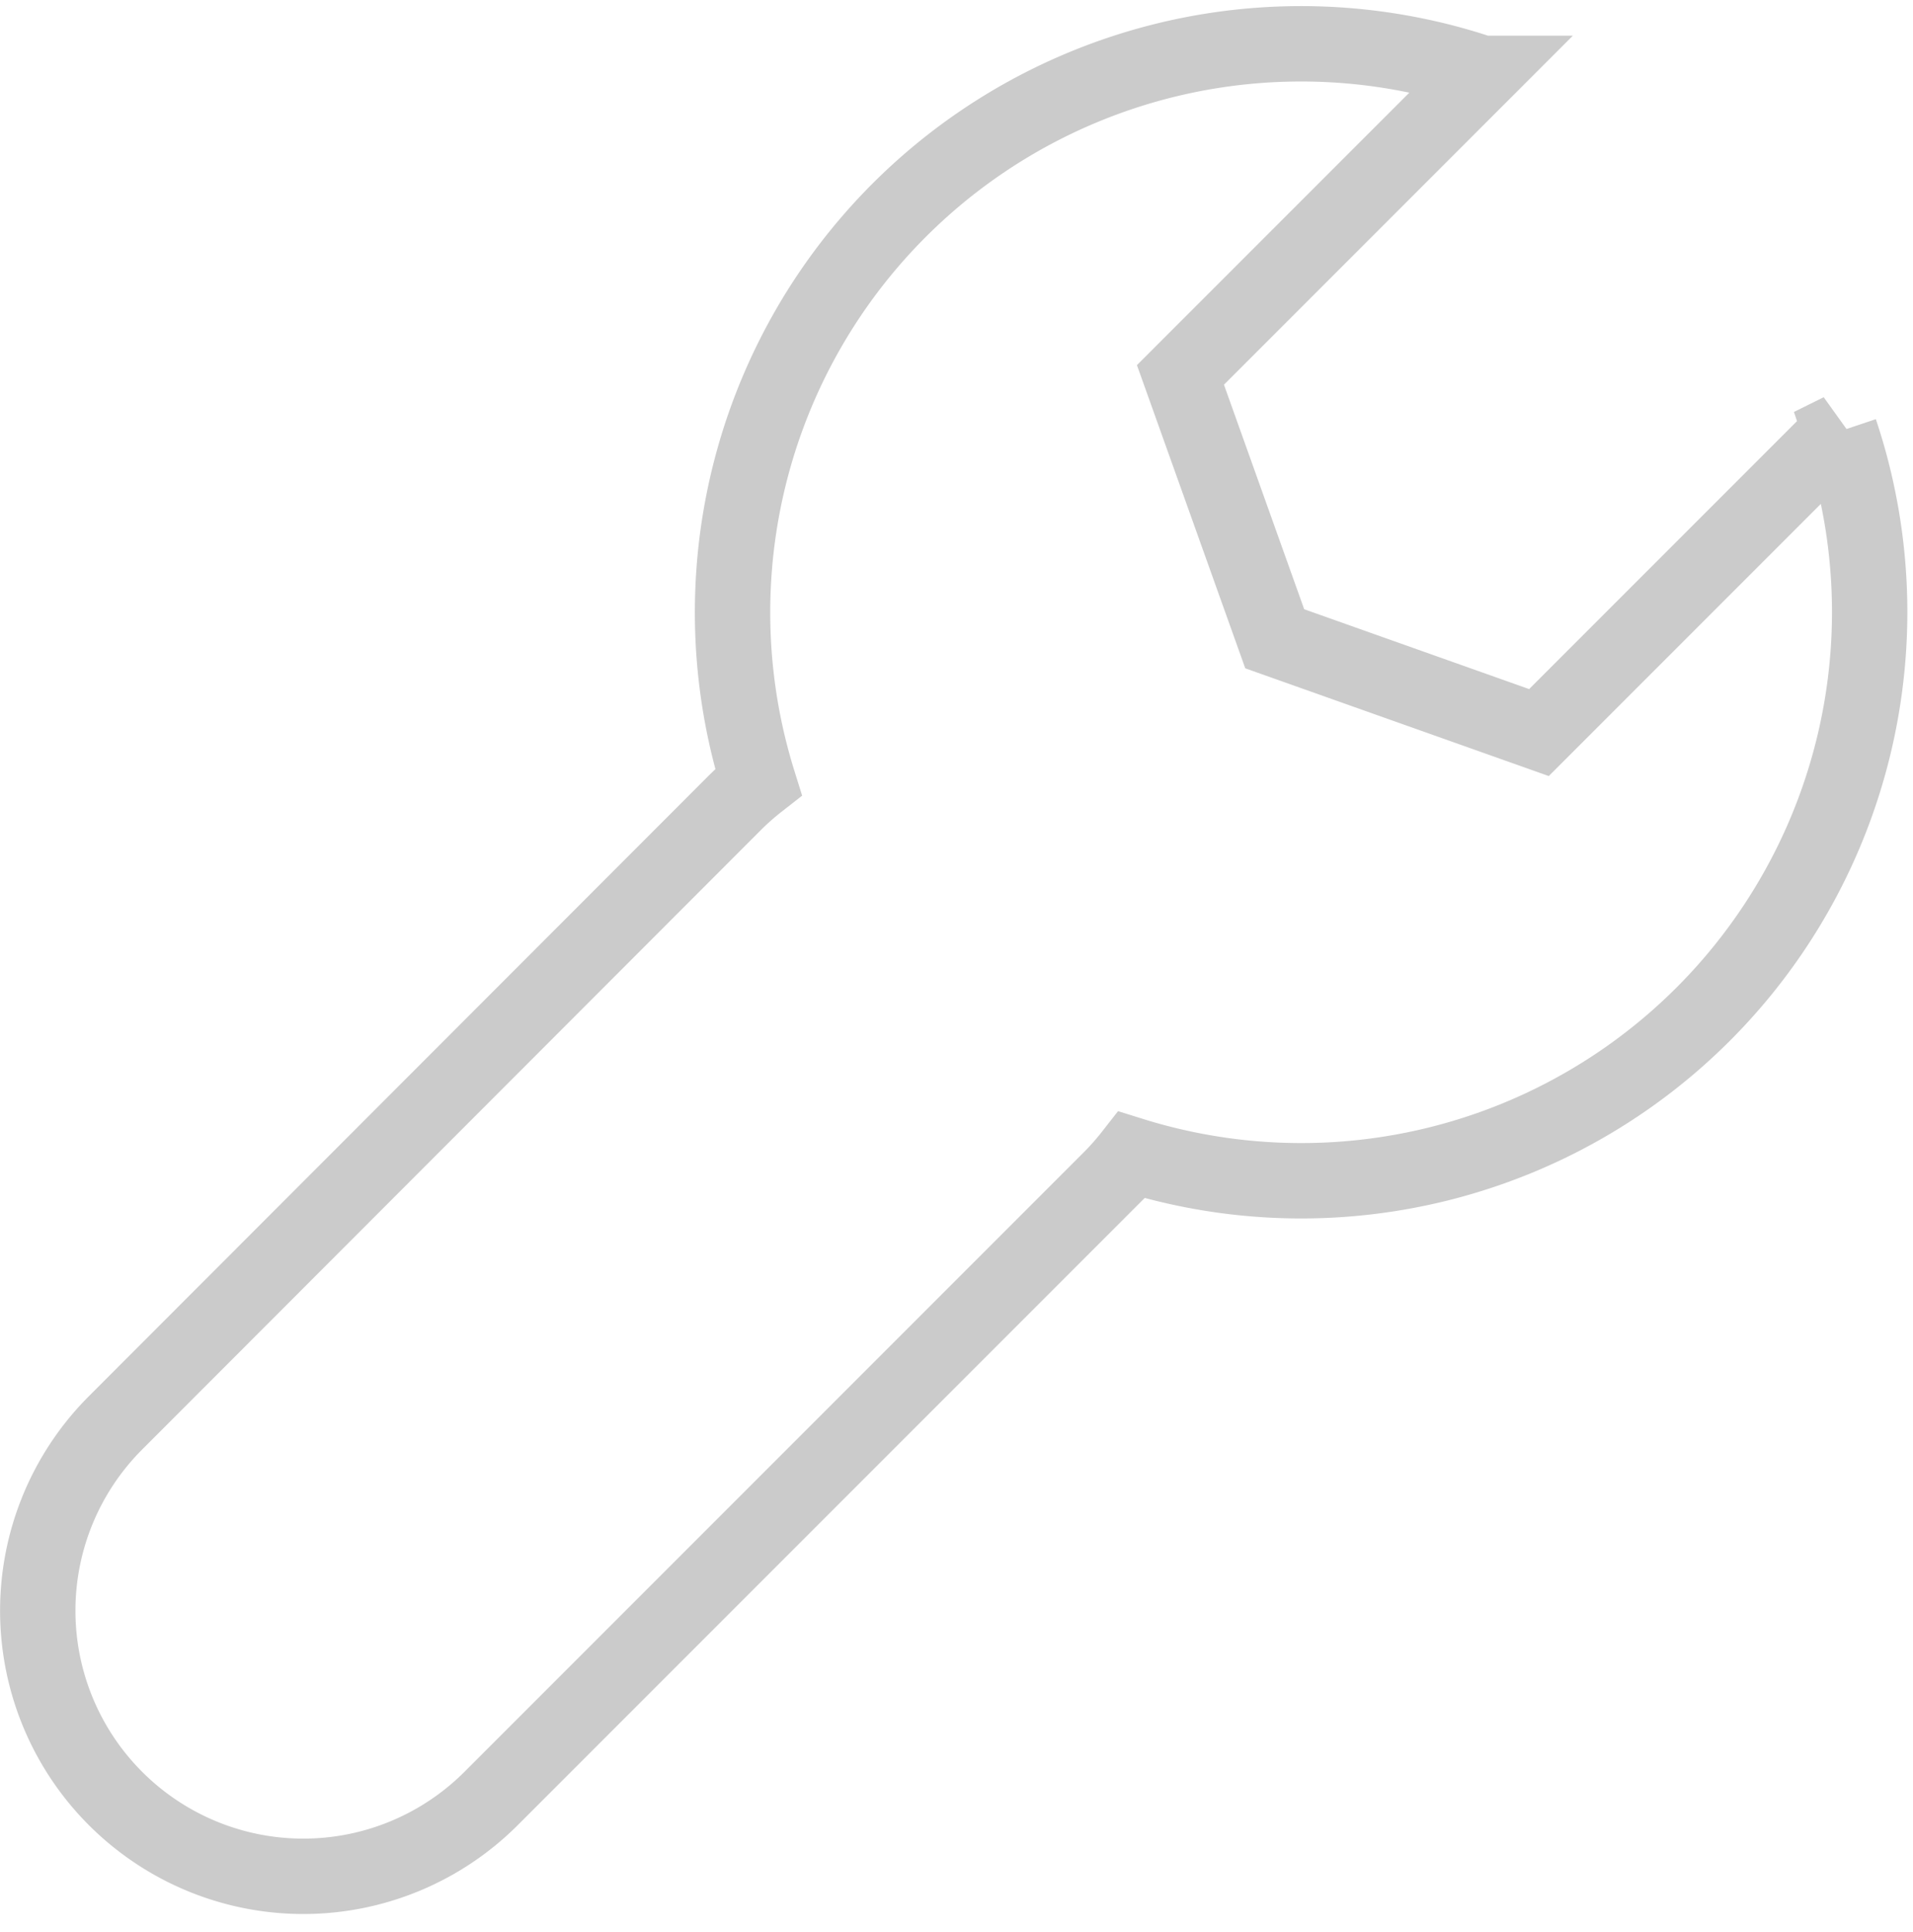 <svg xmlns="http://www.w3.org/2000/svg" width="25.383" height="25.627" viewBox="0 0 25.383 25.627">
    <path id="ferramenta" d="M23.92,5.144l-4,4L16.414,7.9l-1.251-3.5,4-4a7.543,7.543,0,0,0-9.6,9.4,3.547,3.547,0,0,0-.315.278L1.033,18.3a3.523,3.523,0,1,0,4.983,4.983l8.222-8.222a3.558,3.558,0,0,0,.278-.315,7.543,7.543,0,0,0,9.4-9.6Z" transform="translate(0.5 0.573)" fill="none" stroke="#cbcbcb" stroke-width="1"/>
</svg>

